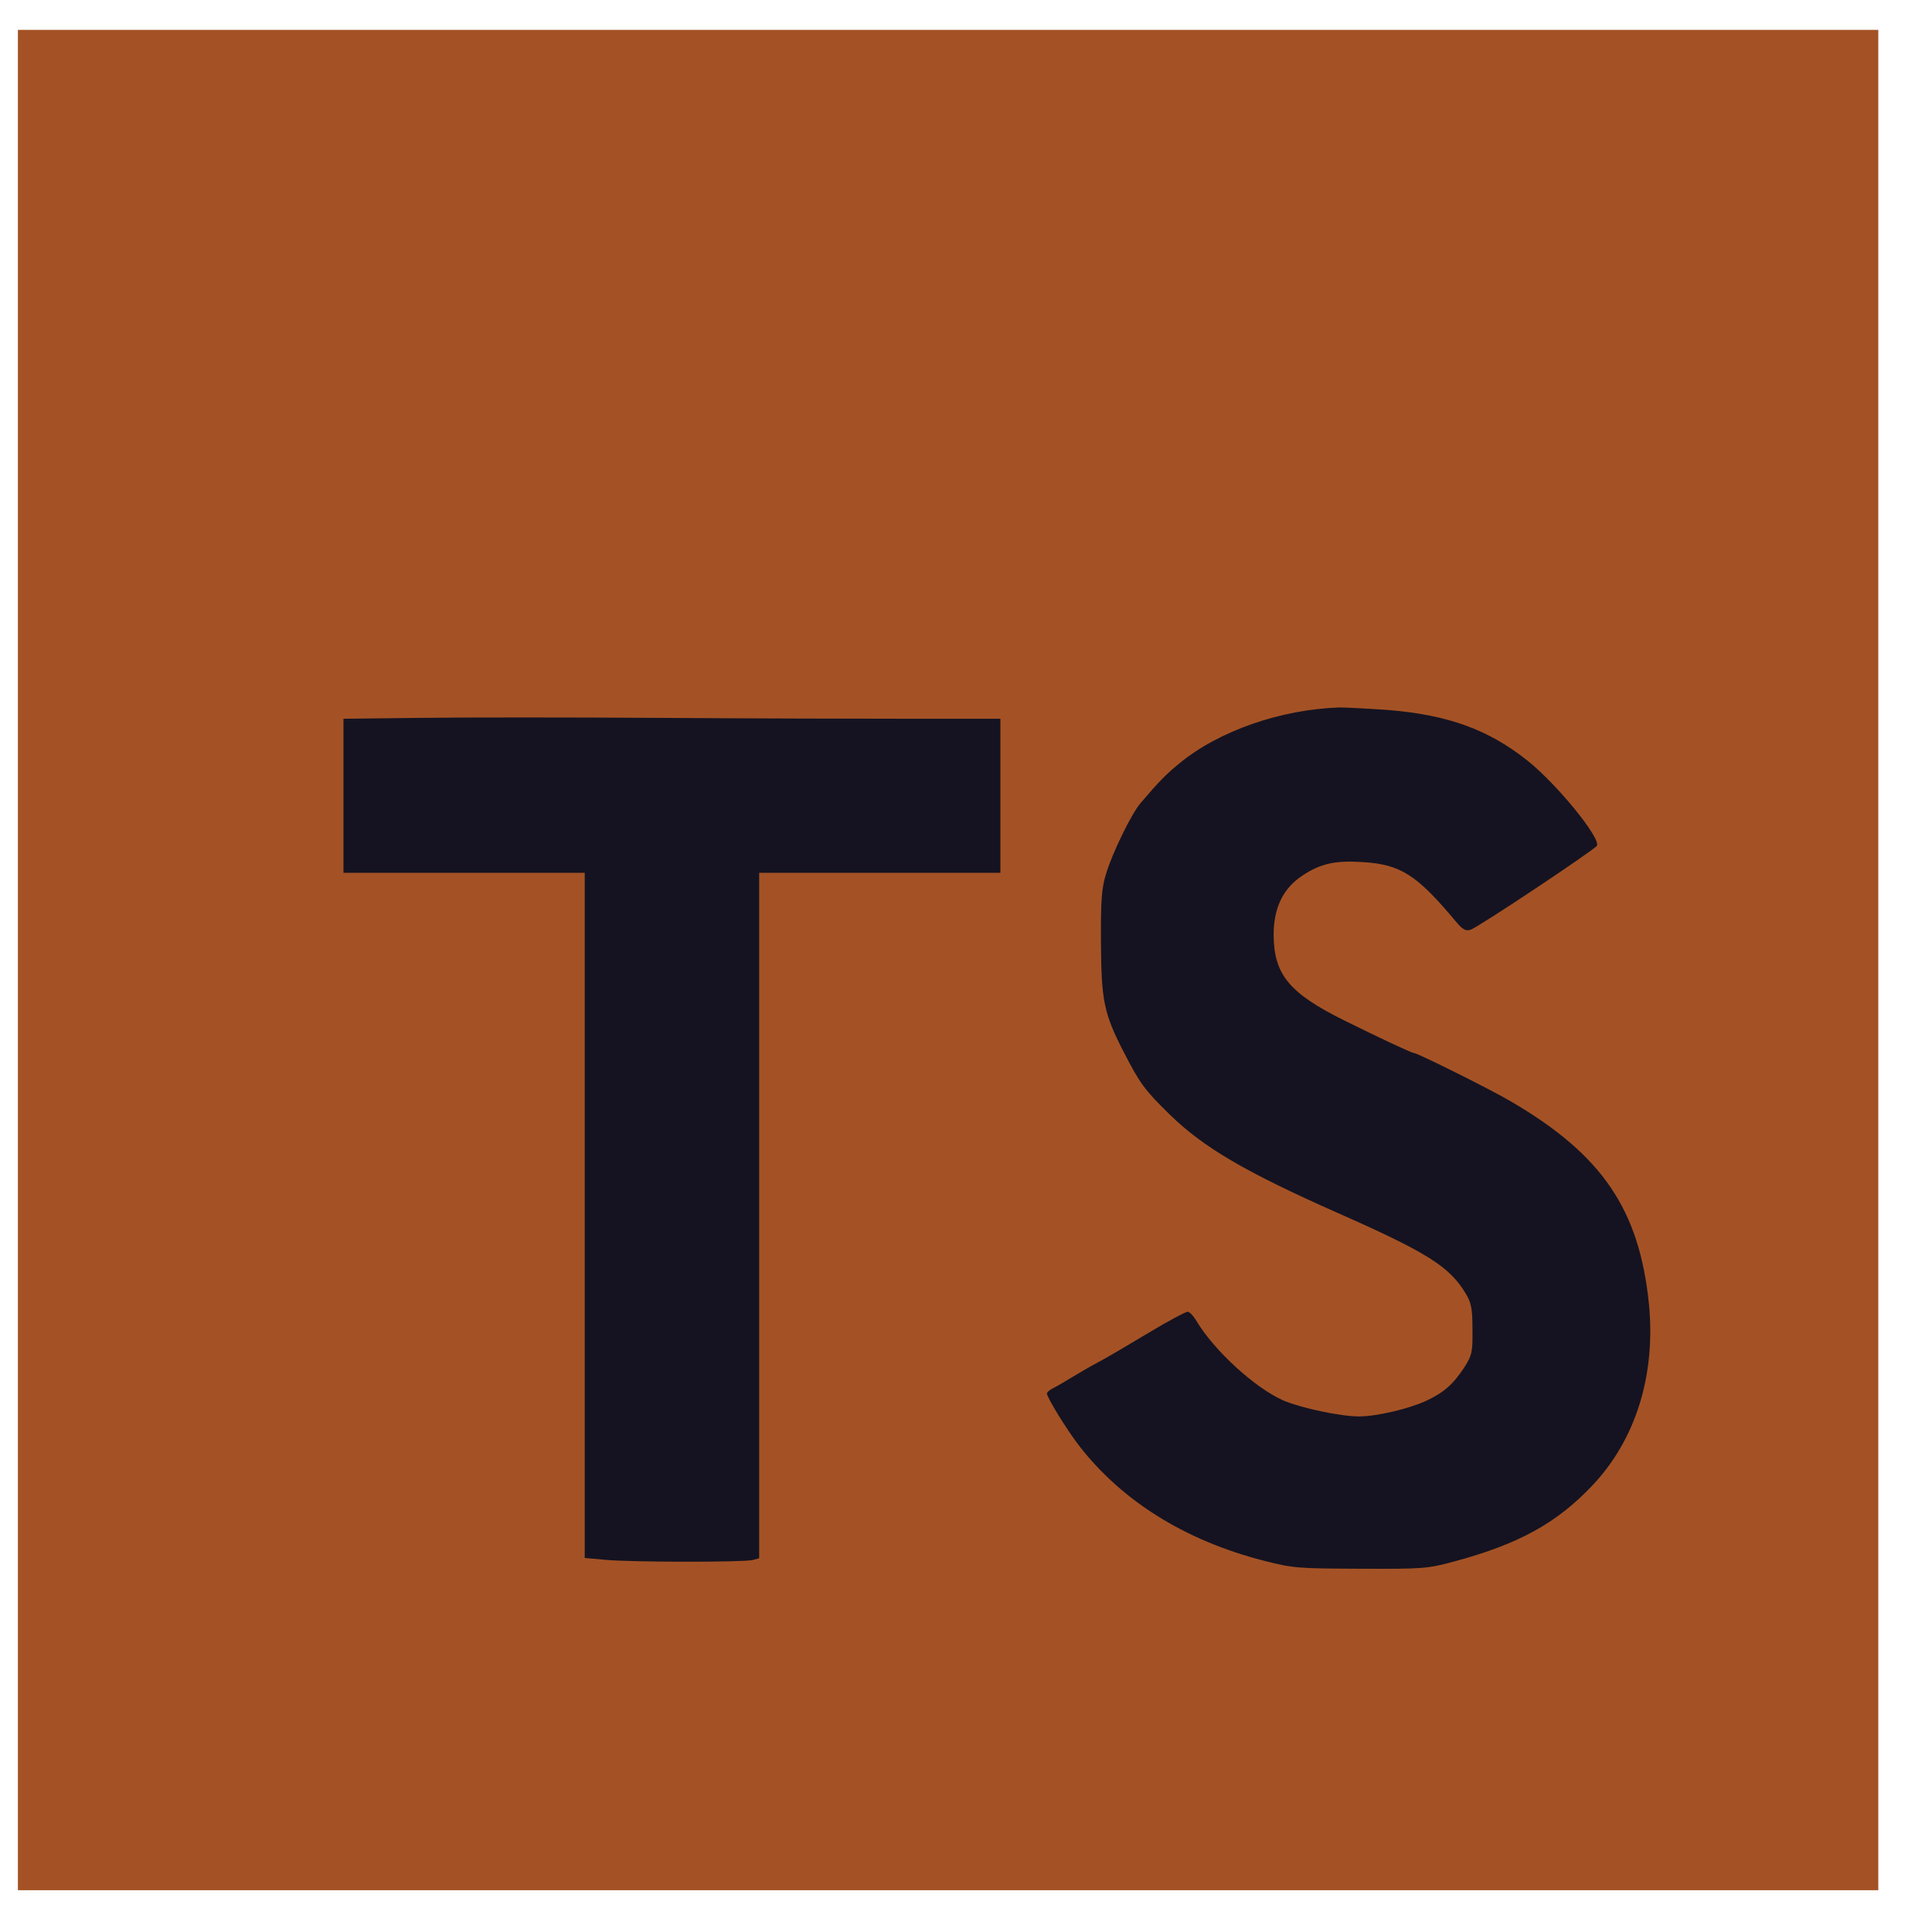 <svg width="35" height="35" viewBox="0 0 35 35" fill="none" xmlns="http://www.w3.org/2000/svg">
<path d="M0.324 0.541H34.027V34.243H0.324V0.541Z" fill="#A45225"/>
<path d="M16.507 13.021H18.123V15.812H13.753V28.229L13.637 28.261C13.479 28.303 11.399 28.303 10.951 28.256L10.593 28.224V15.812H6.222V13.021L7.607 13.005C8.365 12.995 10.314 12.995 11.936 13.005C13.558 13.016 15.611 13.021 16.507 13.021ZM28.845 26.913C28.203 27.592 27.513 27.971 26.365 28.282C25.864 28.419 25.78 28.424 24.653 28.419C23.526 28.414 23.437 28.414 22.889 28.272C21.473 27.908 20.33 27.197 19.55 26.192C19.329 25.907 18.966 25.317 18.966 25.244C18.966 25.223 19.019 25.175 19.087 25.143C19.156 25.112 19.298 25.022 19.414 24.954C19.529 24.886 19.74 24.759 19.882 24.685C20.024 24.612 20.435 24.369 20.793 24.154C21.151 23.938 21.478 23.764 21.515 23.764C21.552 23.764 21.62 23.838 21.673 23.927C21.989 24.459 22.726 25.138 23.247 25.37C23.569 25.507 24.279 25.66 24.622 25.66C24.938 25.66 25.517 25.523 25.828 25.381C26.159 25.228 26.328 25.075 26.528 24.77C26.665 24.554 26.681 24.496 26.675 24.085C26.675 23.706 26.654 23.601 26.549 23.427C26.254 22.942 25.854 22.69 24.232 21.973C22.557 21.231 21.804 20.788 21.194 20.194C20.741 19.751 20.651 19.63 20.367 19.077C19.998 18.366 19.951 18.134 19.945 17.076C19.94 16.333 19.956 16.091 20.035 15.838C20.146 15.459 20.504 14.727 20.667 14.543C21.004 14.148 21.125 14.027 21.362 13.832C22.078 13.242 23.195 12.853 24.264 12.816C24.385 12.816 24.785 12.837 25.159 12.863C26.233 12.953 26.965 13.216 27.671 13.779C28.203 14.201 29.008 15.191 28.929 15.322C28.877 15.401 26.776 16.802 26.639 16.844C26.554 16.871 26.496 16.839 26.381 16.702C25.664 15.844 25.375 15.659 24.68 15.617C24.185 15.586 23.921 15.644 23.59 15.865C23.242 16.096 23.073 16.449 23.073 16.939C23.079 17.655 23.353 17.992 24.364 18.492C25.017 18.814 25.575 19.077 25.617 19.077C25.68 19.077 27.034 19.751 27.386 19.962C29.029 20.925 29.698 21.915 29.872 23.622C29.998 24.907 29.635 26.081 28.845 26.913Z" fill="#151321"/>
</svg>
